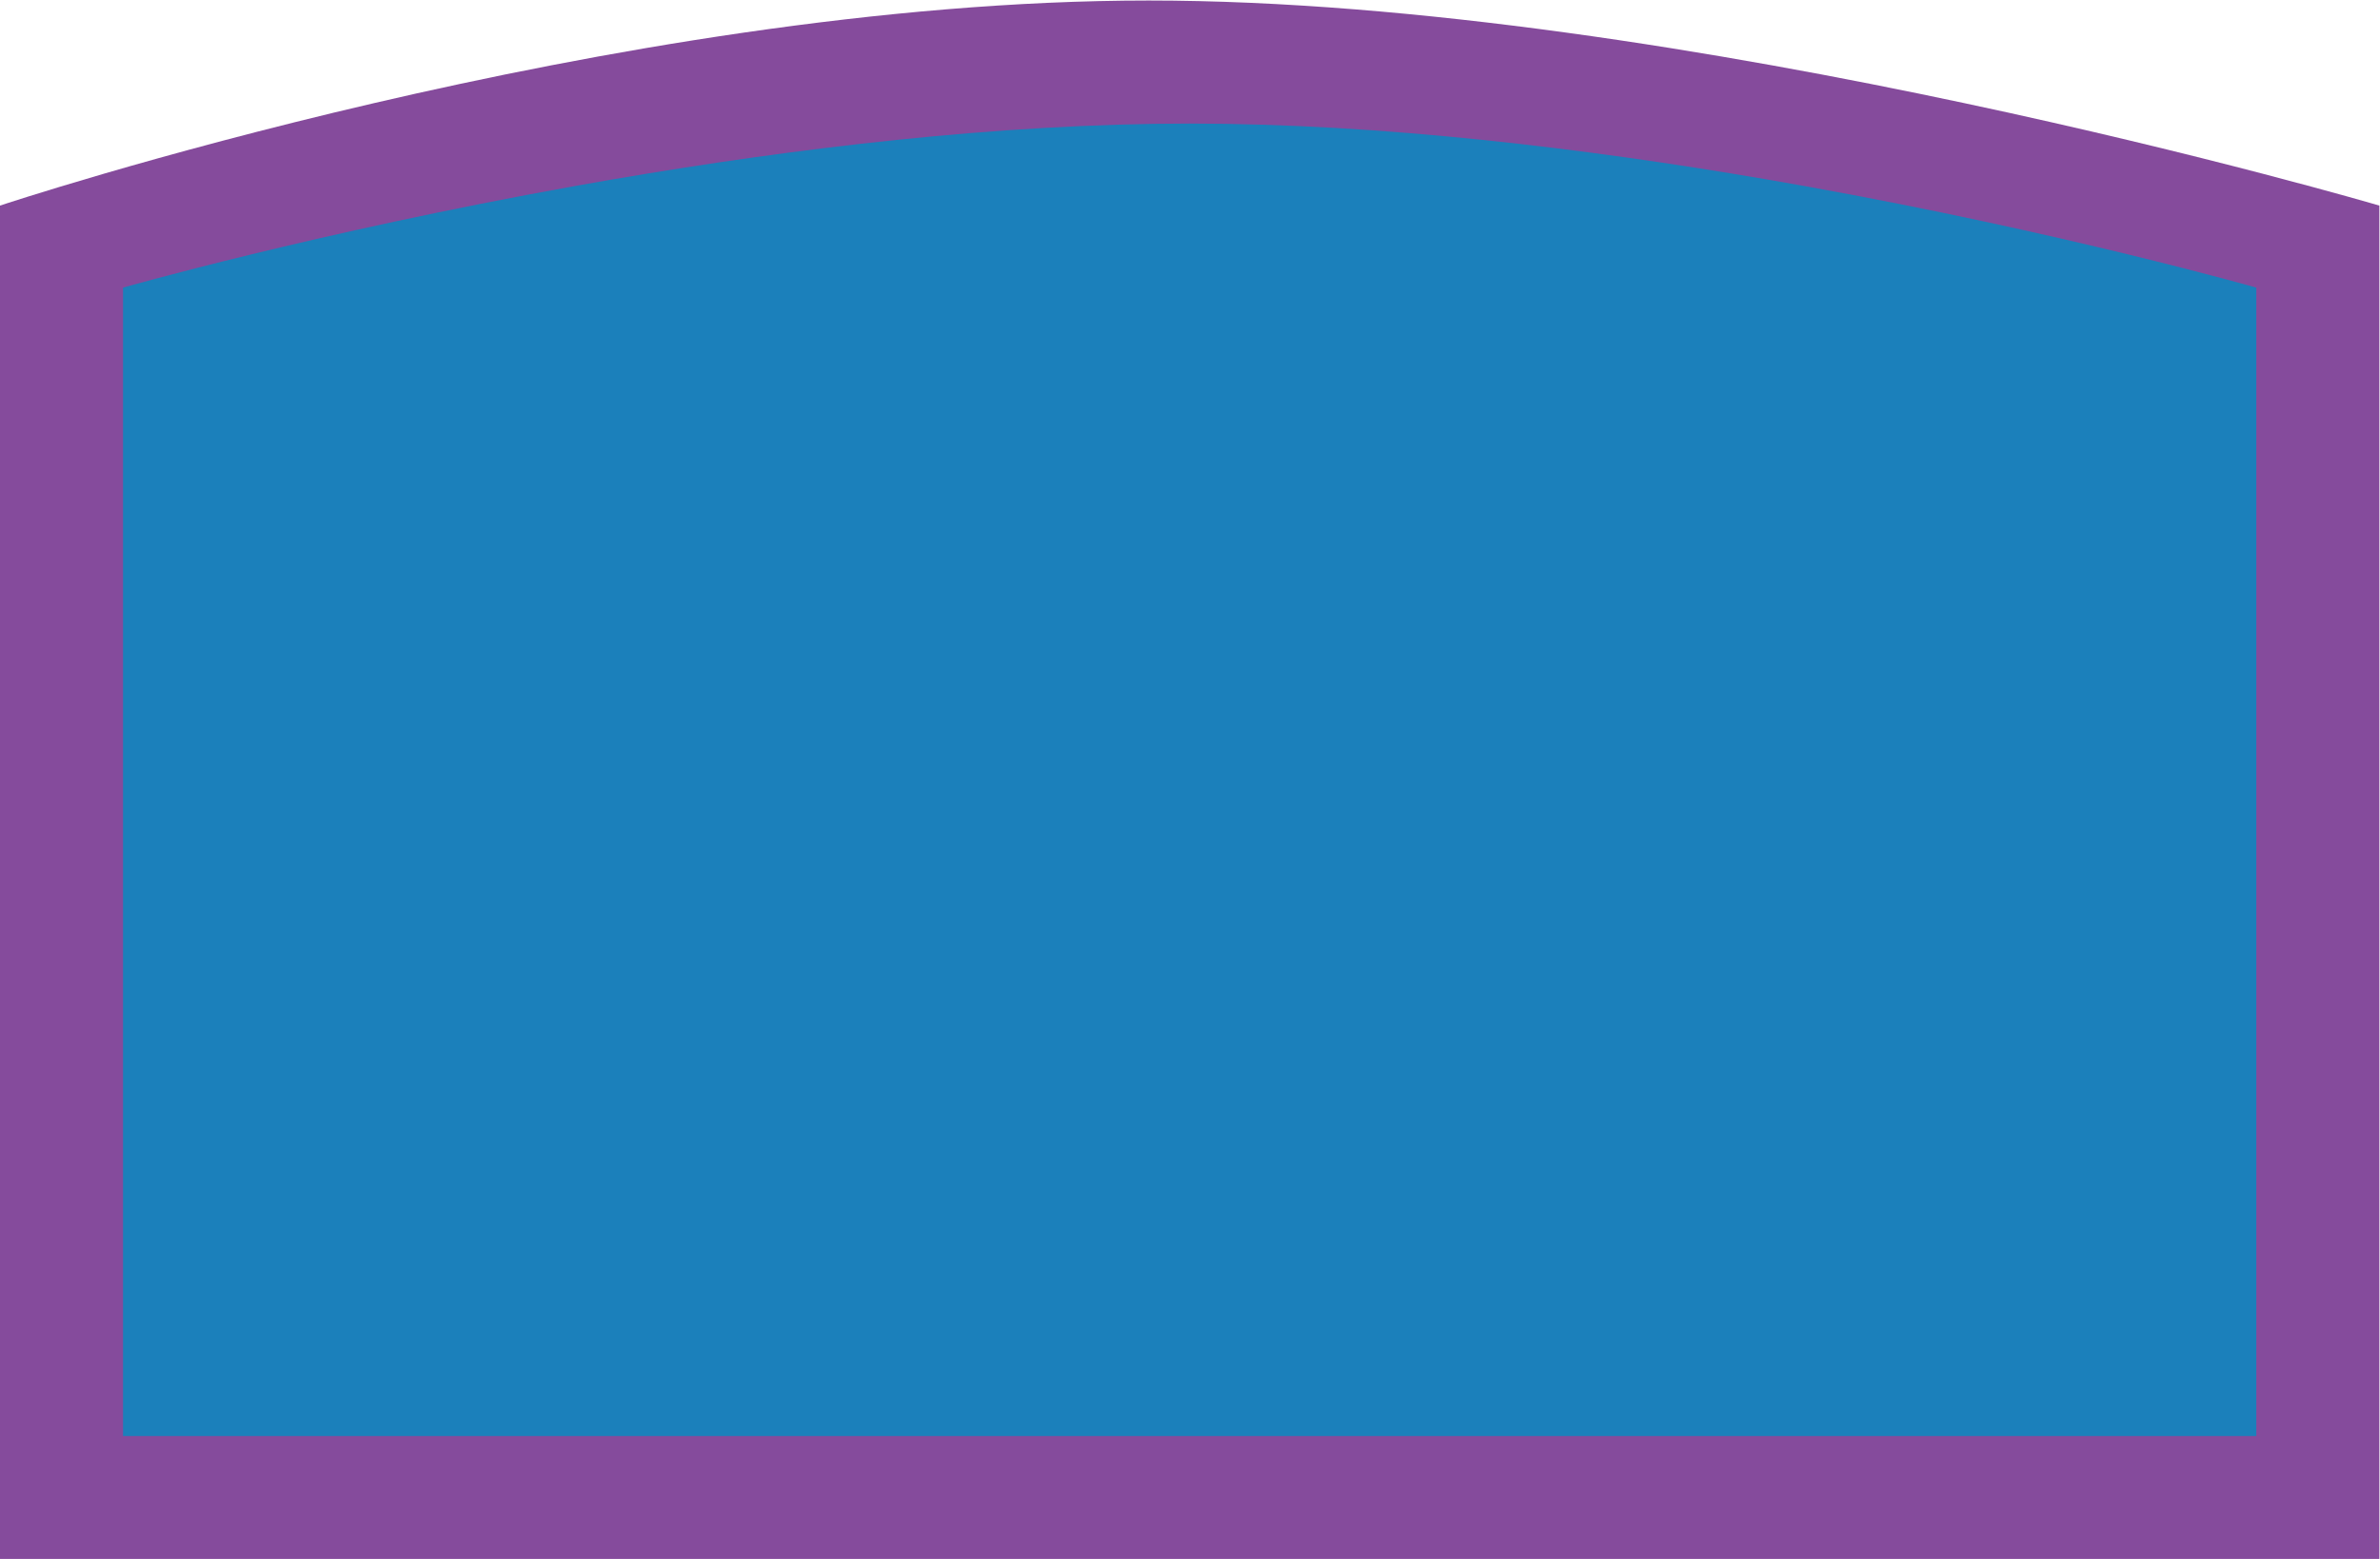 <svg height="202.667" viewBox="0 0 309.333 202.667" width="309.333" xmlns="http://www.w3.org/2000/svg" xmlns:xlink="http://www.w3.org/1999/xlink"><clipPath id="a"><path d="m0 256h256v-256h-256z"/></clipPath><g clip-path="url(#a)" transform="matrix(1.333 0 0 -1.333 -16 272)"><path d="m0 0c-52 0-112-20-112-20v-132h232v132s-68 20-120 20" fill="#854b9c" transform="translate(124 204)"/><path d="m0 0v.001c-.142.026-.289.051-.431.076-.856.153-1.719.305-2.588.455-.206.036-.409.072-.615.107-.123.021-.243.043-.366.064v-.002c-17.355 2.968-37.283 5.402-56 5.402s-38.645-2.434-56-5.402v.002c-.123-.021-.243-.043-.366-.064-.206-.035-.409-.071-.615-.107-.869-.15-1.732-.302-2.588-.455-.142-.025-.289-.05-.431-.076v-.001c-25.173-4.52-44-9.897-44-9.897v-112h44 4 56 56 4 44v112s-18.827 5.377-44 9.897" fill="#1b80bb" transform="translate(188 185.897)"/></g></svg>